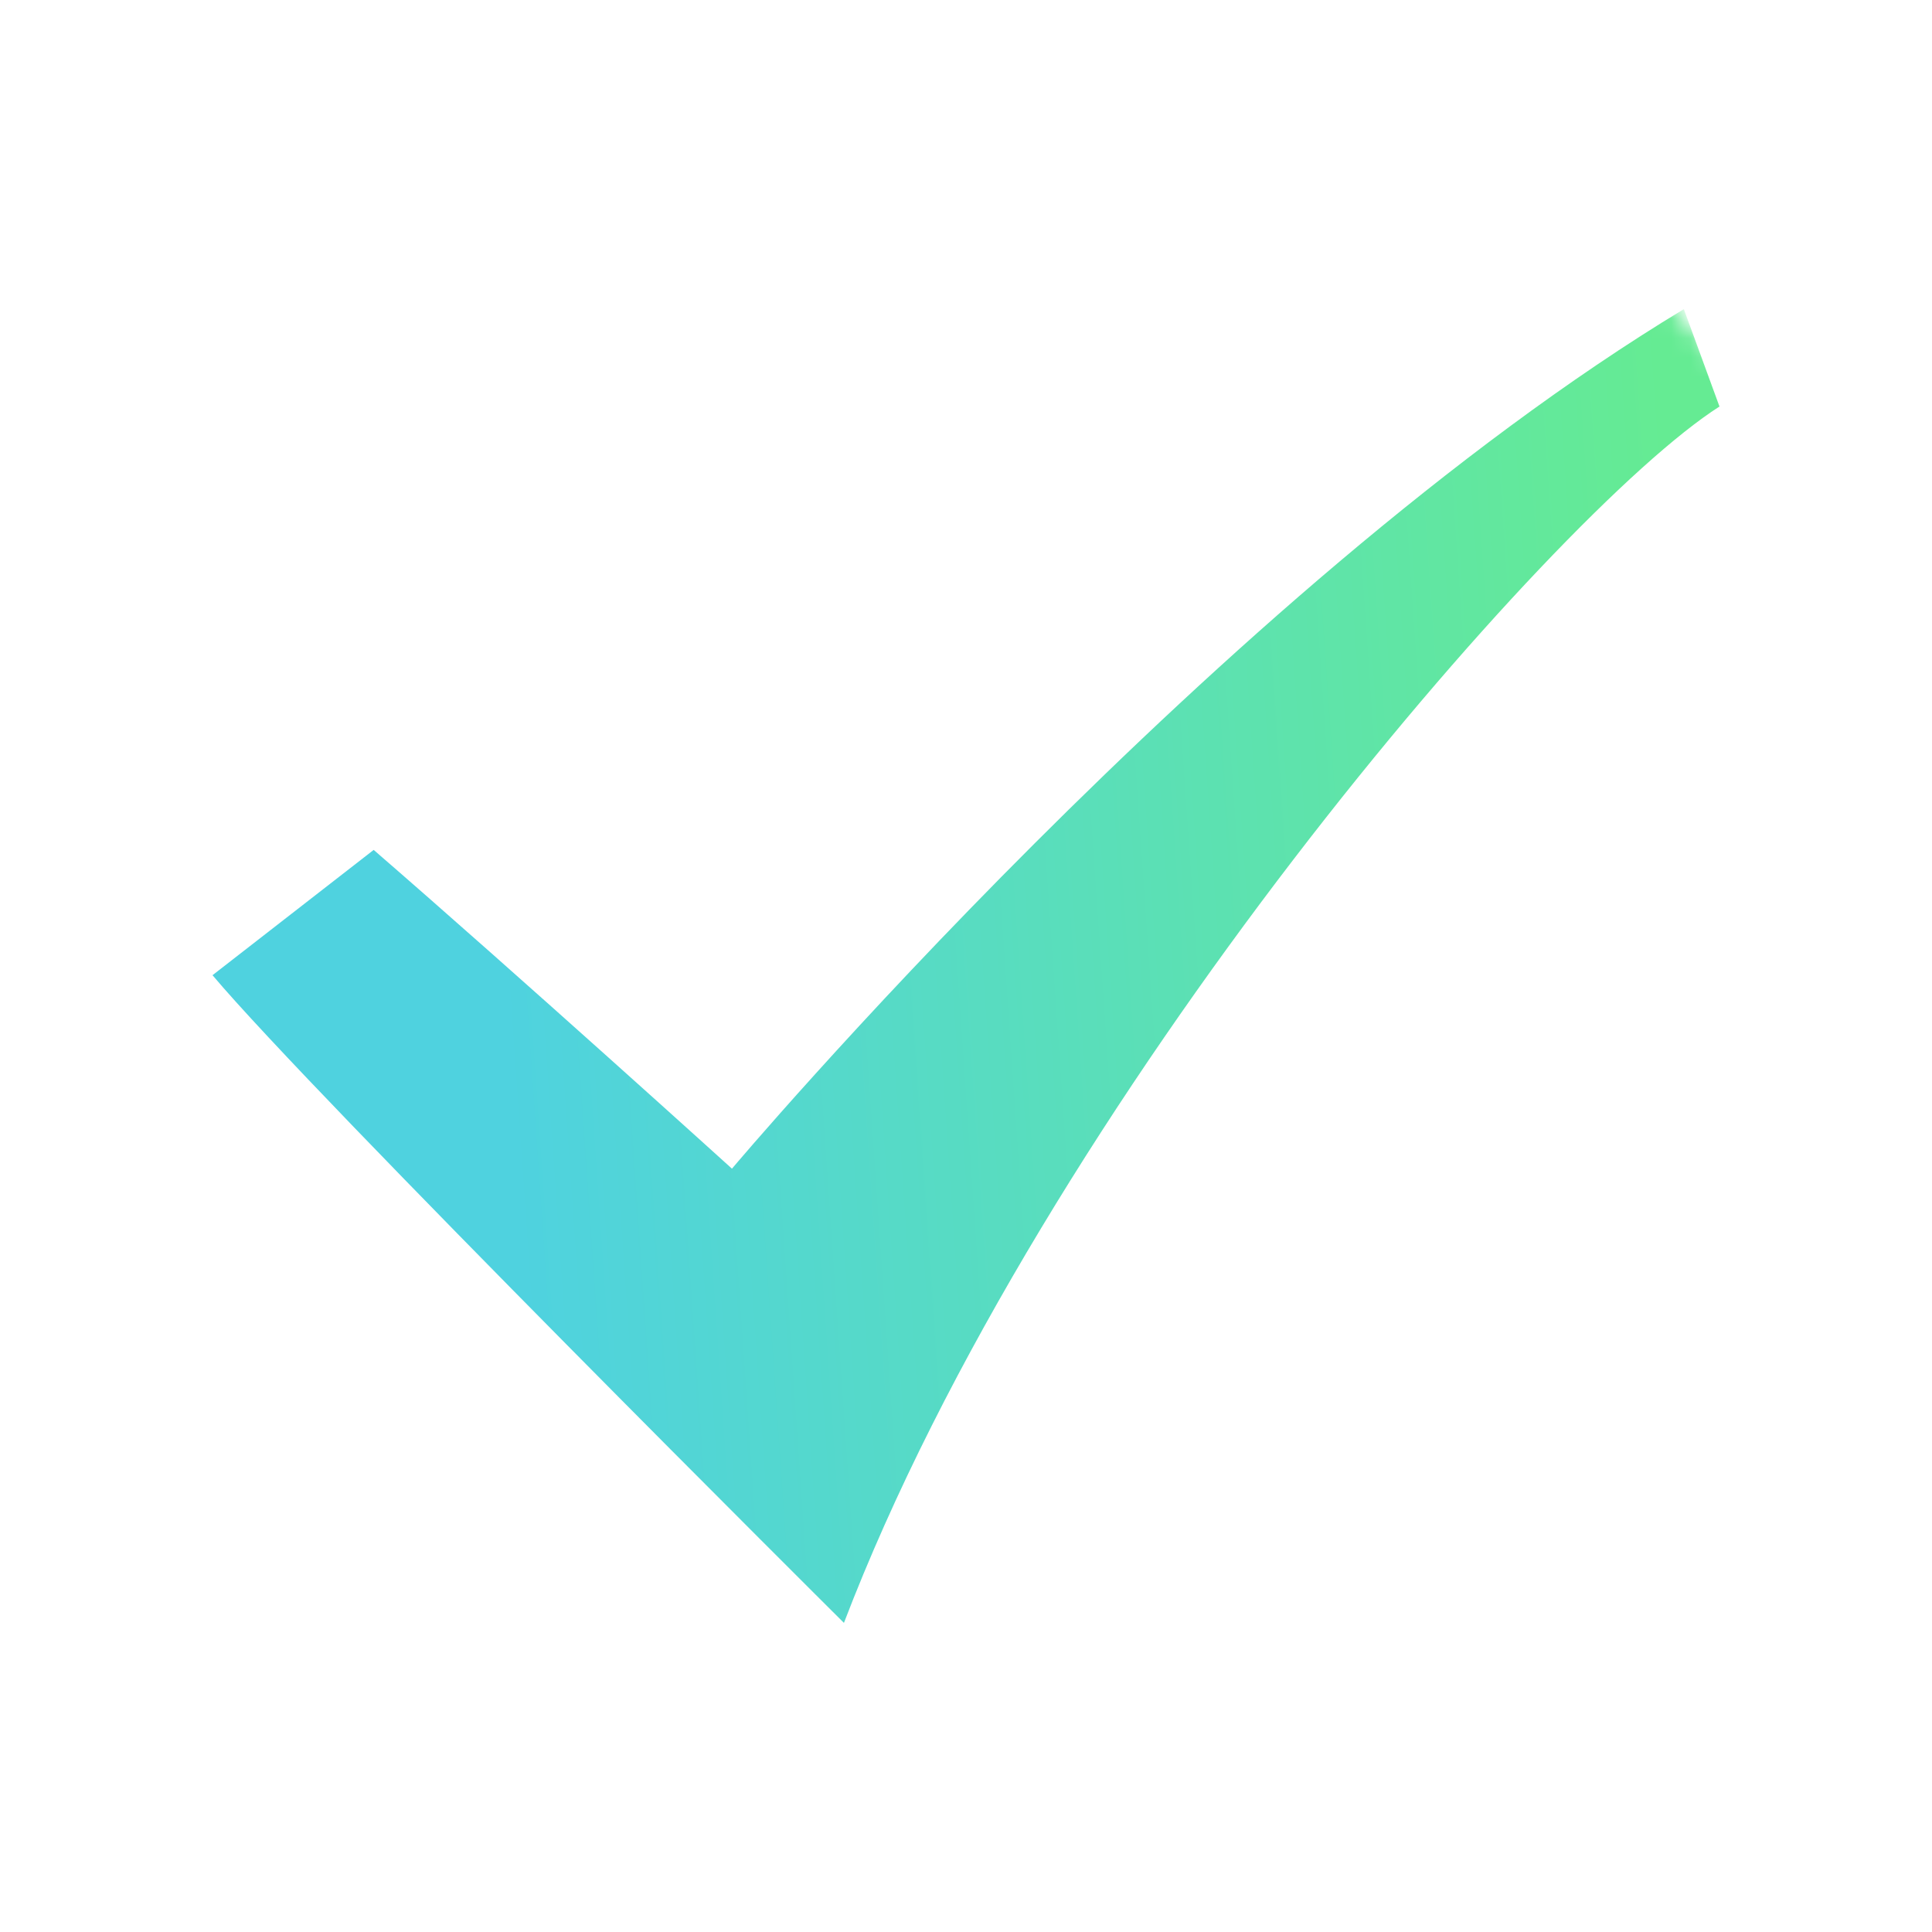 <svg width="100" height="100" viewBox="0 0 100 100" fill="none" xmlns="http://www.w3.org/2000/svg">
<mask id="mask0_1125_30792" style="mask-type:alpha" maskUnits="userSpaceOnUse" x="0" y="0" width="100" height="100">
<circle cx="50" cy="50" r="50" fill="white"/>
</mask>
<g mask="url(#mask0_1125_30792)">
<path fill-rule="evenodd" clip-rule="evenodd" d="M19.339 43.989C26.884 50.526 37.886 60.49 37.886 60.49C37.886 60.49 63.206 30.456 87.156 16L89 21.041C80.295 26.599 53.99 57.043 43.682 84C43.682 84 16.231 56.695 11 50.476L19.344 43.989H19.339Z" fill="url(#paint0_linear_1125_30792)"/>
</g>
<defs>
<linearGradient id="paint0_linear_1125_30792" x1="28.498" y1="87.314" x2="90.359" y2="83.046" gradientUnits="userSpaceOnUse">
<stop stop-color="#4FD2DF"/>
<stop offset="1" stop-color="#65EB93"/>
</linearGradient>
</defs>
</svg>
